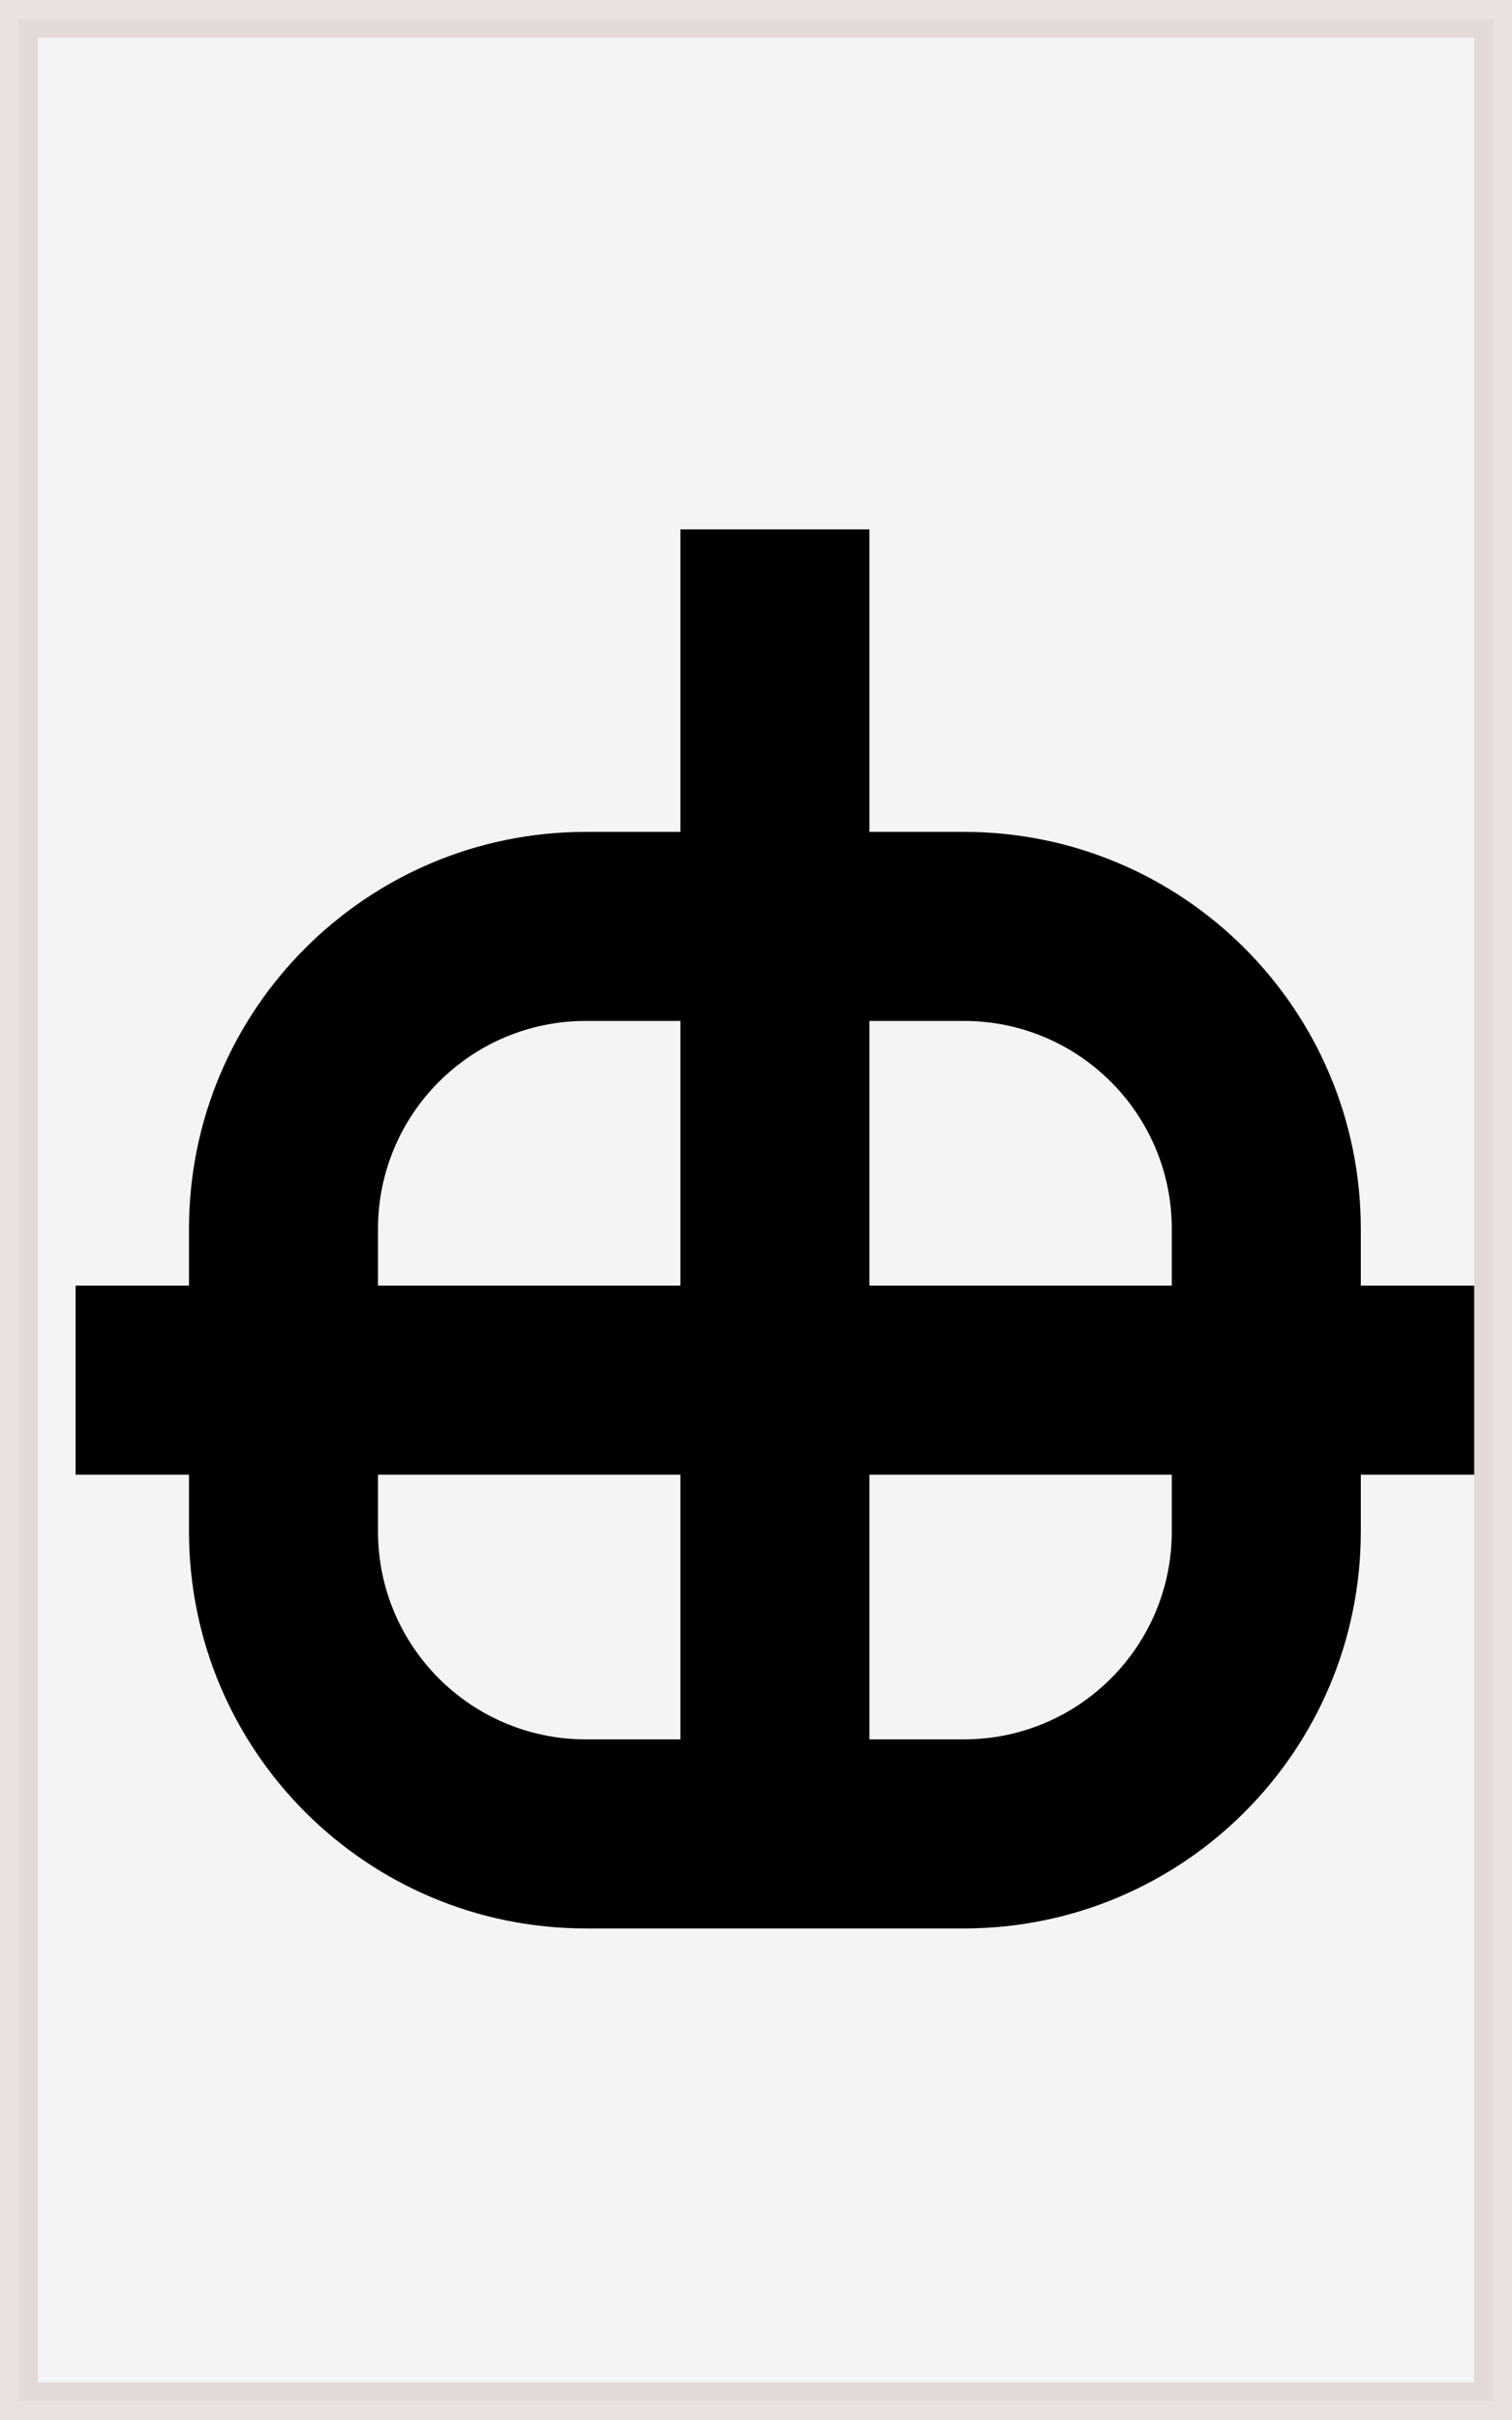 <svg width="40" height="64" viewBox="0 0 40 64" fill="none" xmlns="http://www.w3.org/2000/svg">
<path opacity="0.3" d="M0.5 0.5H39.5V63.5H0.5V0.5Z" fill="#D9D9D9" stroke="#BE9999"/>
<path fill-rule="evenodd" clip-rule="evenodd" d="M18 14H23V22H25.5C31.299 22 36 26.701 36 32.5V34H39V39H36V40.5C36 46.299 31.299 51 25.5 51H15.5C9.701 51 5 46.299 5 40.5V39H2V34H5V32.5C5 26.701 9.701 22 15.5 22H18V14ZM18 27H15.5C12.462 27 10 29.462 10 32.5V34H18V27ZM10 39V40.5C10 43.538 12.462 46 15.5 46H18V39H10ZM23 46H25.5C28.538 46 31 43.538 31 40.5V39H23V46ZM31 34V32.5C31 29.462 28.538 27 25.5 27H23V34H31Z" fill="black"/>
</svg>
